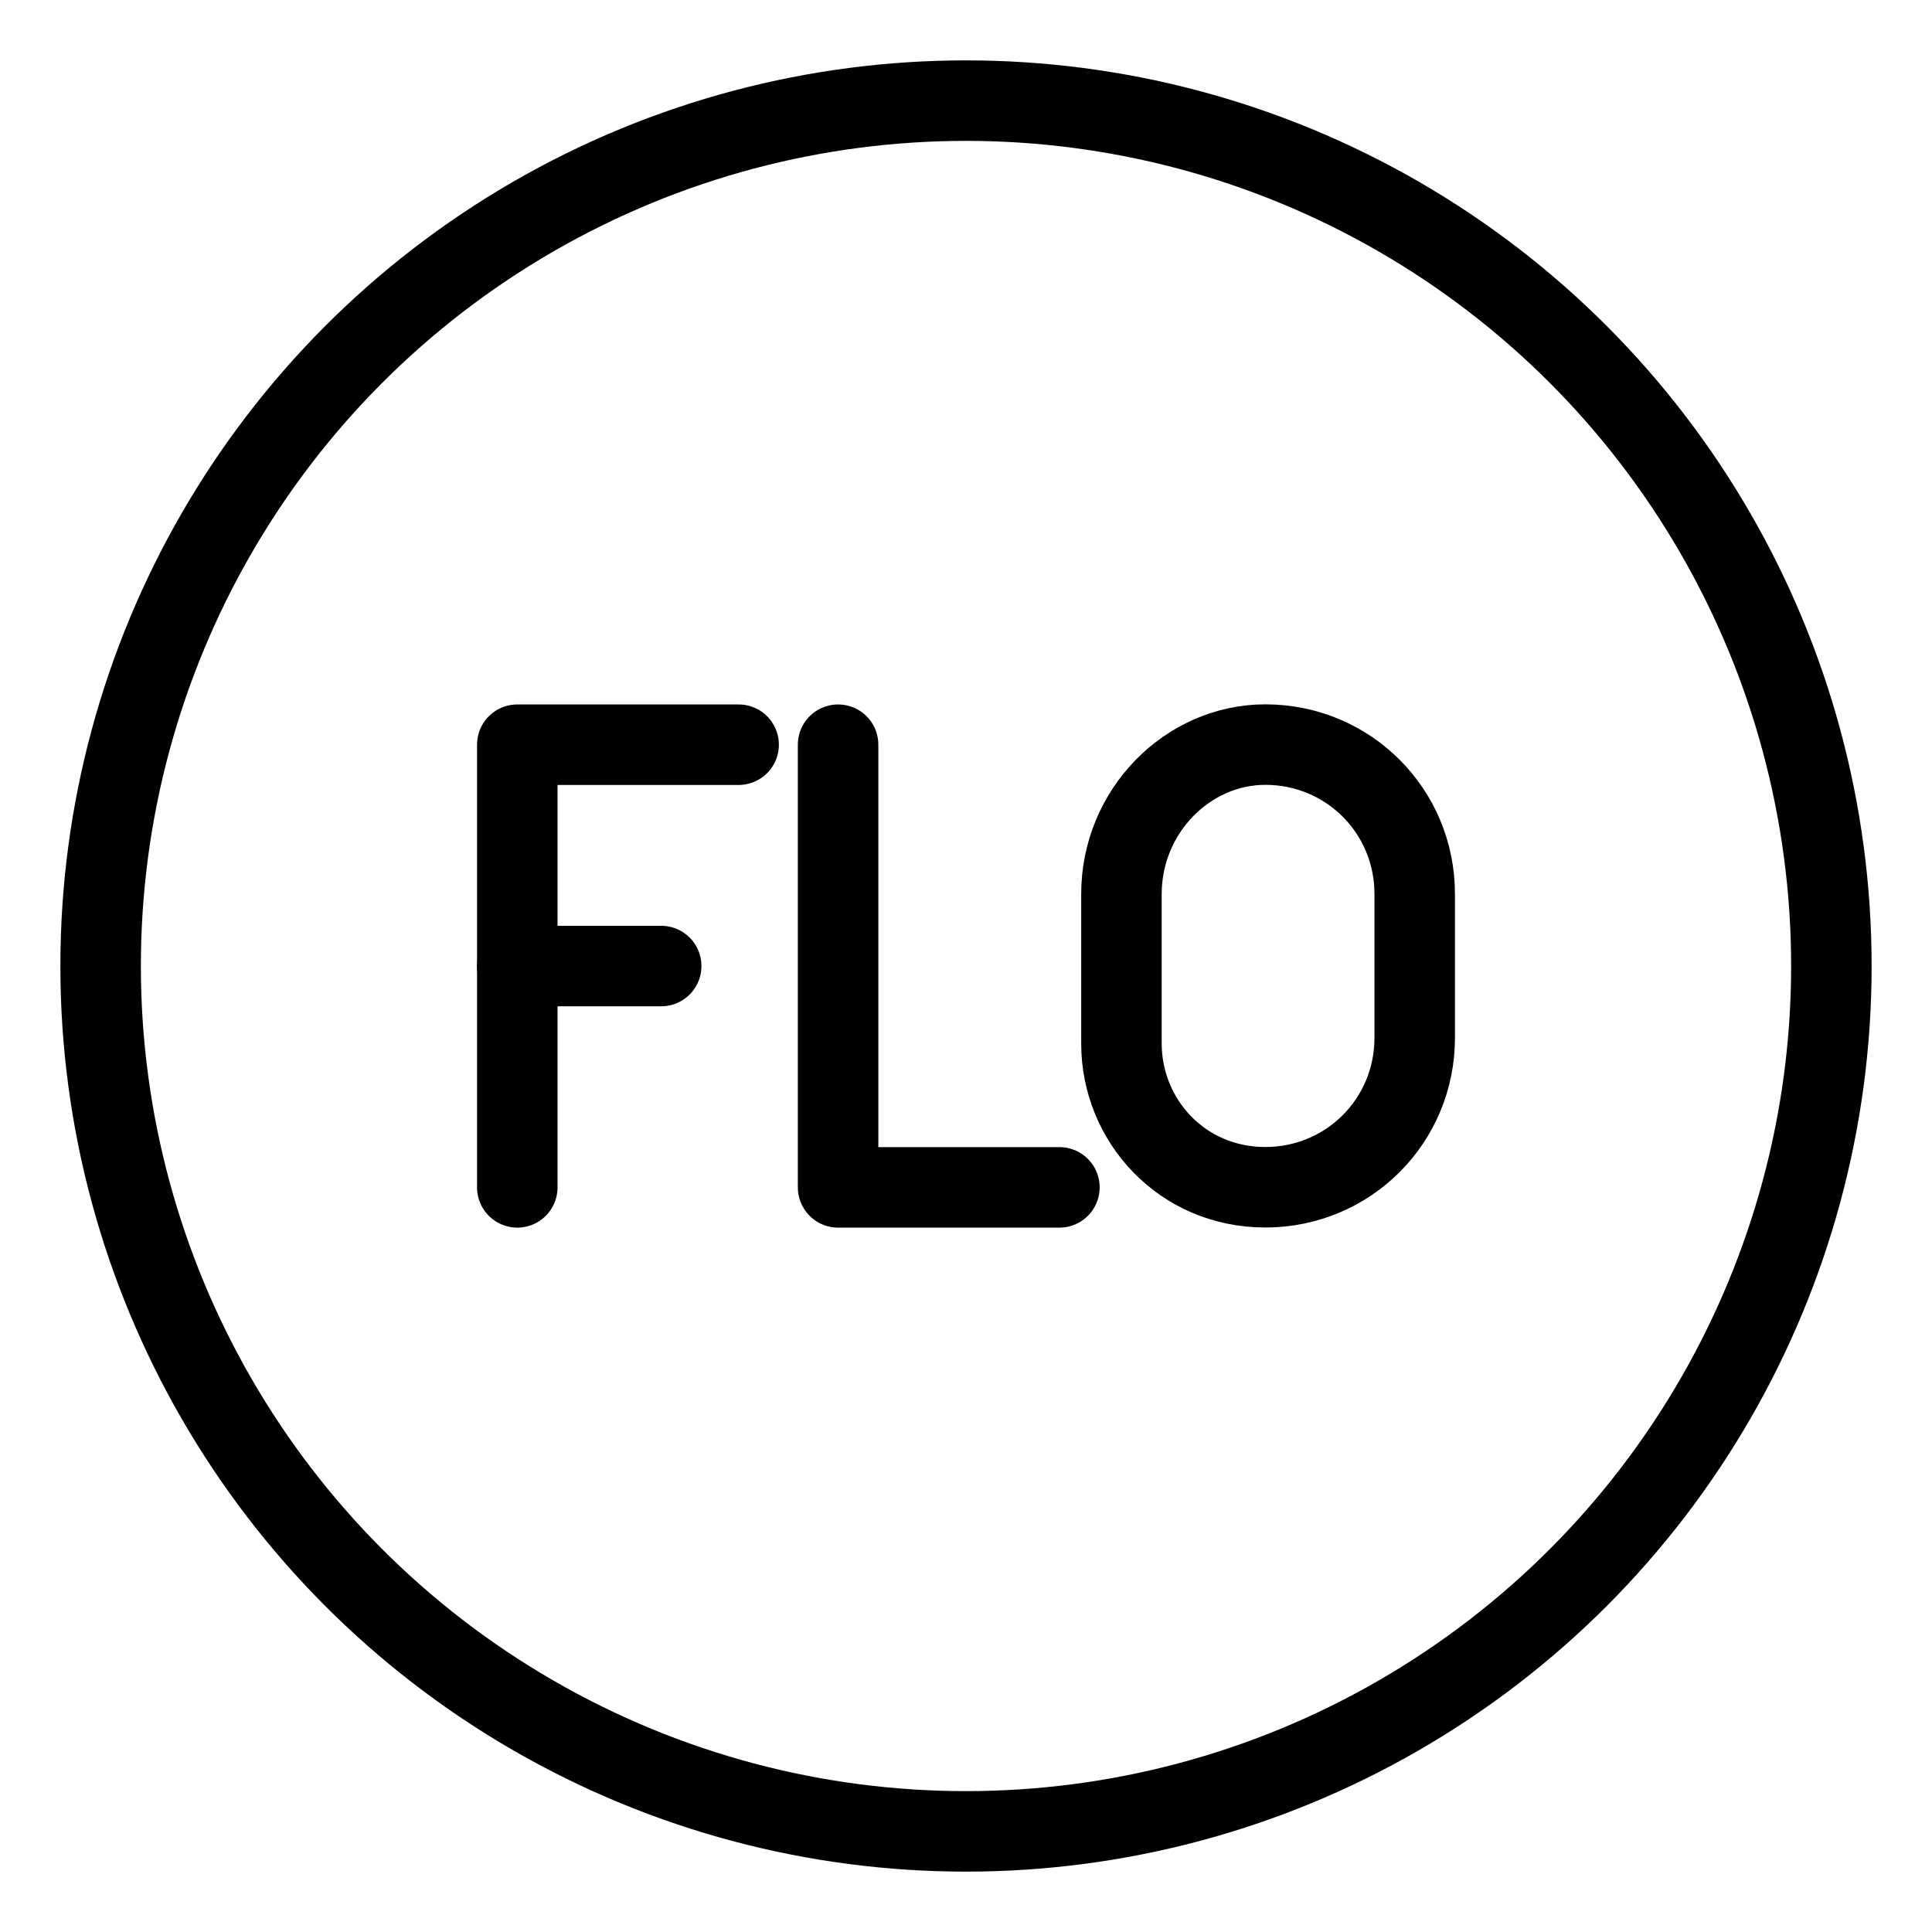 <?xml version="1.0" encoding="UTF-8"?><svg id="a" xmlns="http://www.w3.org/2000/svg" viewBox="0 0 48 48"><defs><style>.b{stroke-width:2px;fill:none;stroke:#000;stroke-linecap:round;stroke-linejoin:round;}</style></defs><circle class="b" cx="24" cy="24" r="21.5"/><polyline class="b" points="20.822 18.502 20.822 29.5 26.321 29.5"/><line class="b" x1="12.852" y1="24.001" x2="16.427" y2="24.001"/><polyline class="b" points="12.852 29.5 12.852 18.502 18.351 18.502"/><path class="b" d="m31.436,29.497h0c-2.062,0-3.574-1.65-3.574-3.574v-3.712c0-2.062,1.65-3.712,3.574-3.712h0c2.062,0,3.712,1.65,3.712,3.712v3.574c0,2.062-1.65,3.712-3.712,3.712Z"/></svg>